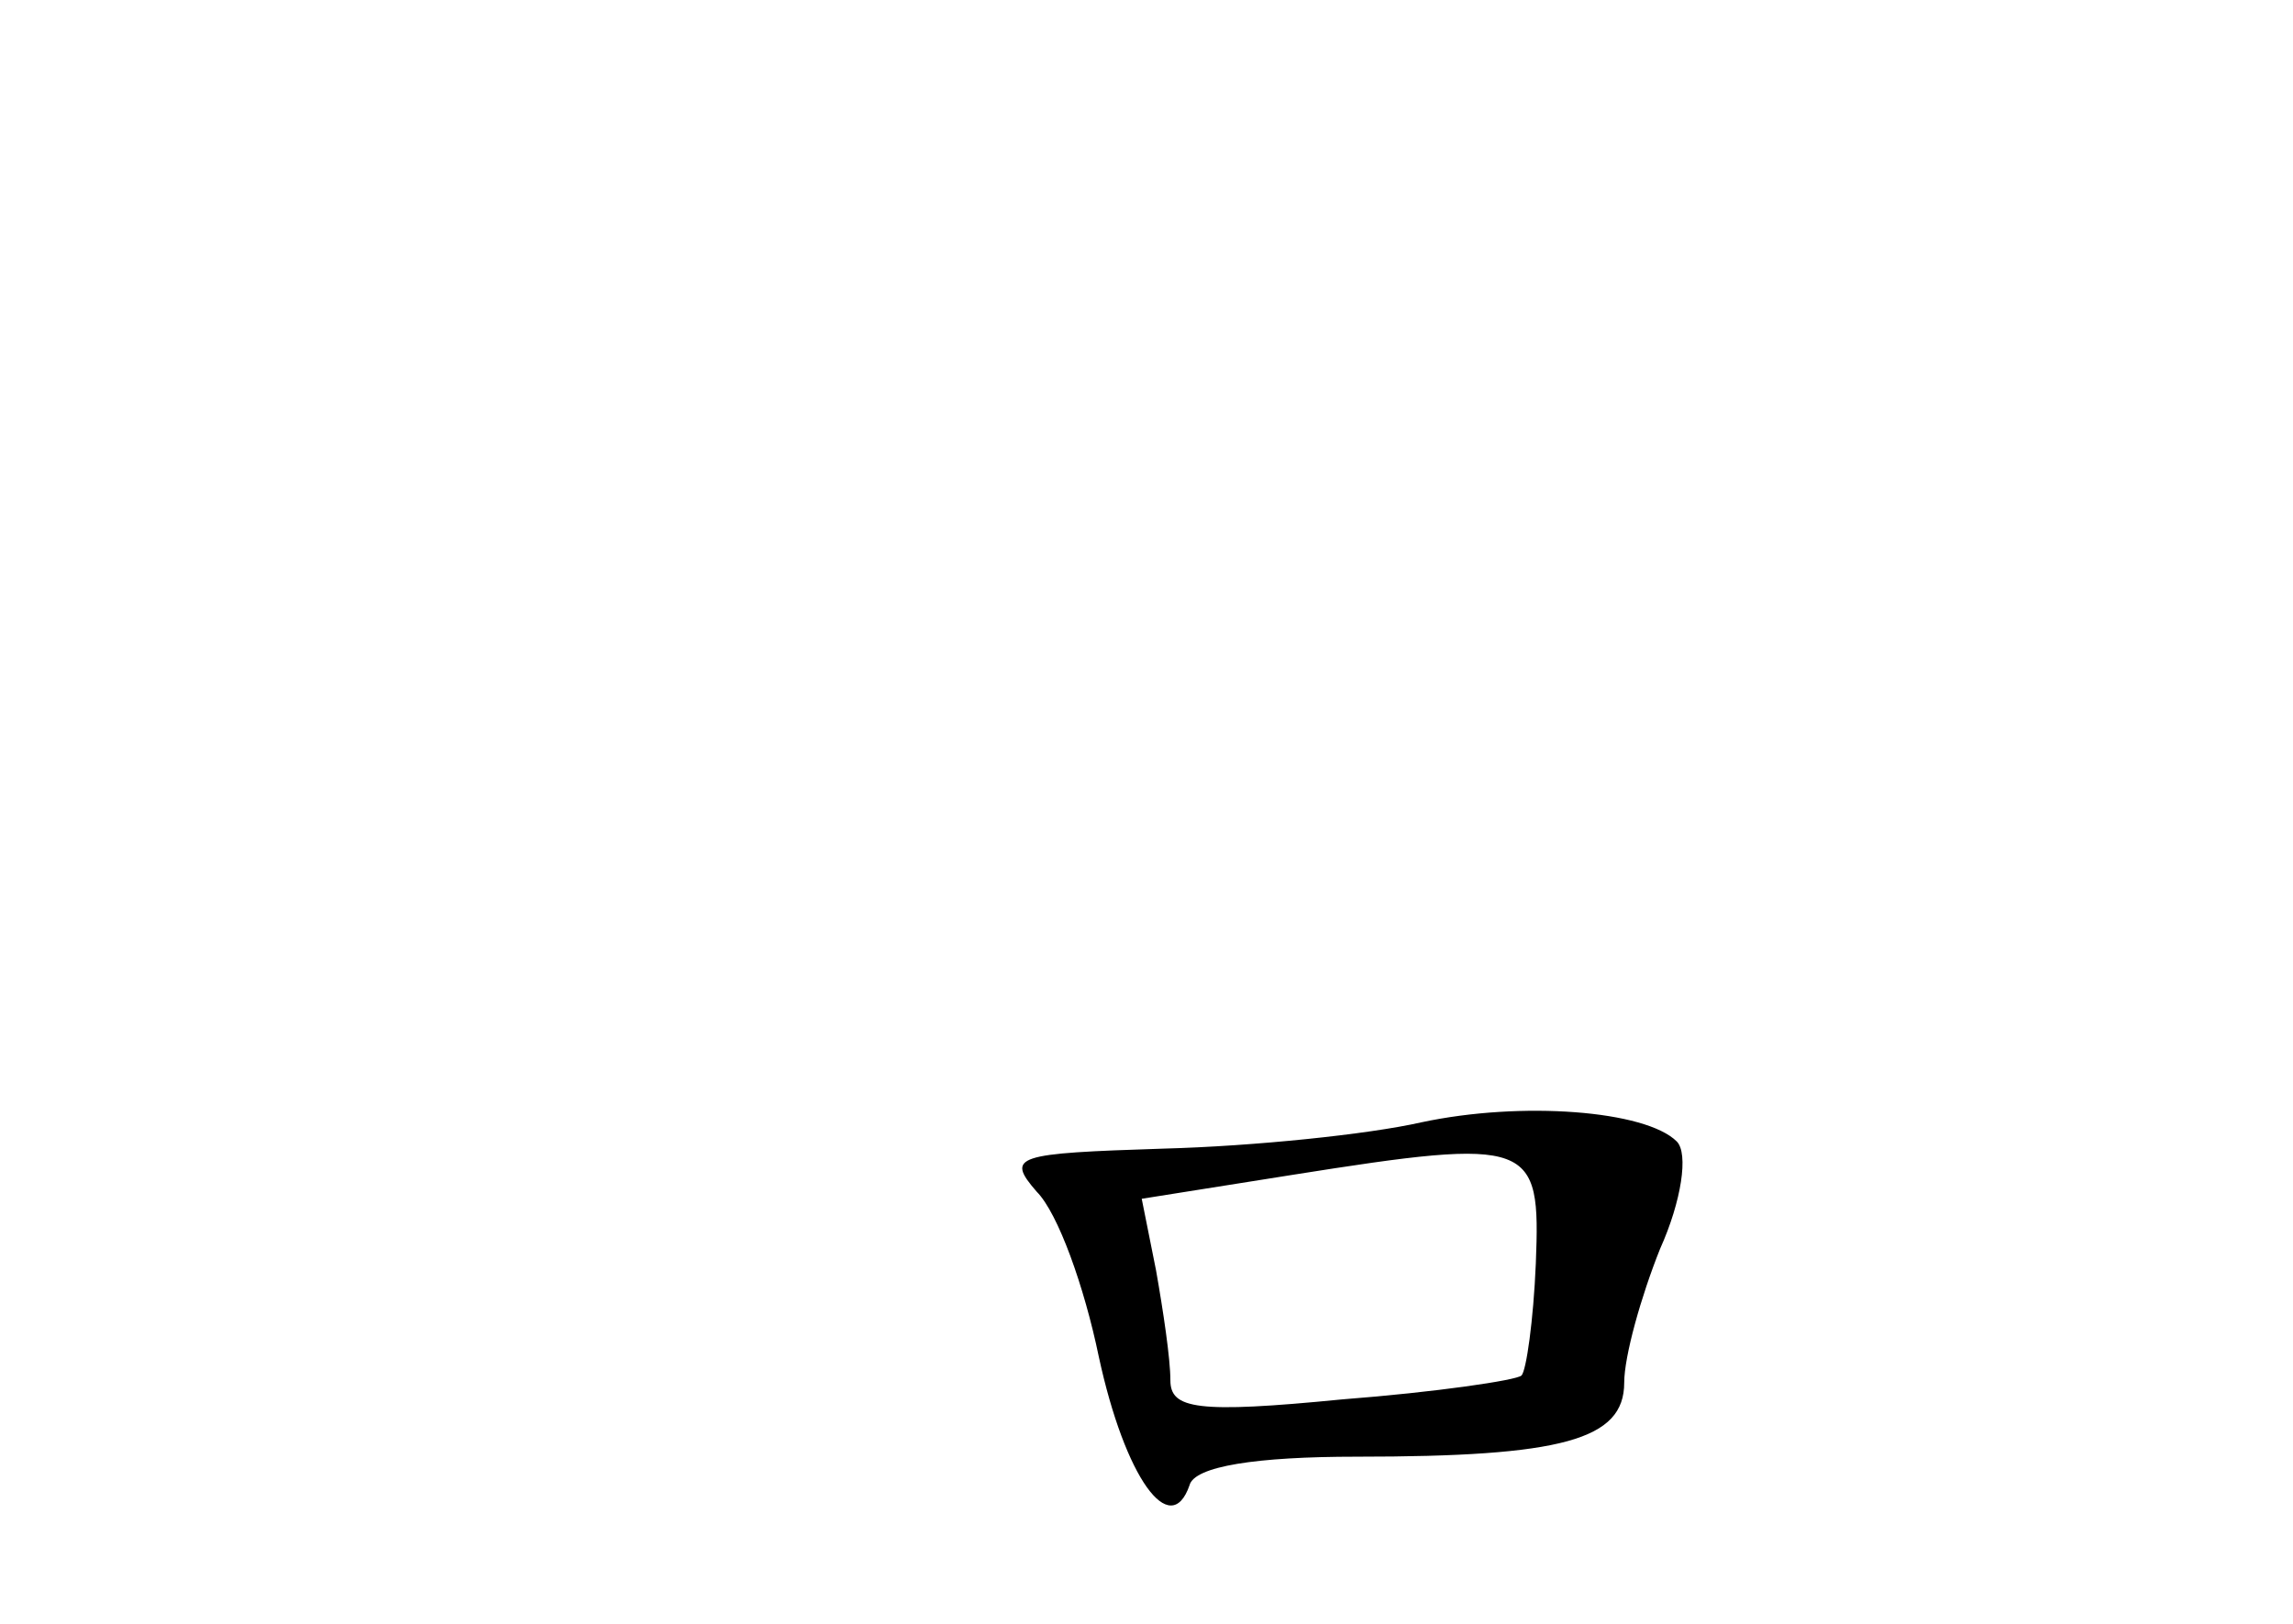 <?xml version="1.0" standalone="no"?>
<!DOCTYPE svg PUBLIC "-//W3C//DTD SVG 20010904//EN"
 "http://www.w3.org/TR/2001/REC-SVG-20010904/DTD/svg10.dtd">
<svg version="1.0" xmlns="http://www.w3.org/2000/svg"
 width="96pt" height="68pt" viewBox="0 0 96 68"
 preserveAspectRatio="xMidYMid meet">
<g transform="translate(0,68) scale(0.1,-0.1)"
fill="#000000" stroke="none">
<path d="M595 210 c-22 -5 -70 -10 -108 -11 -62 -2 -66 -3 -53 -18 9 -9 20
-40 26 -69 11 -51 30 -77 38 -54 2 8 28 12 70 12 86 0 112 7 112 31 0 11 7 36
15 56 9 20 12 40 7 45 -13 13 -65 17 -107 8z m48 -59 c-1 -24 -4 -45 -6 -47
-2 -2 -36 -7 -75 -10 -61 -6 -72 -4 -72 8 0 9 -3 29 -6 46 l-6 30 63 10 c101
16 104 14 102 -37z"/>
</g>
</svg>
